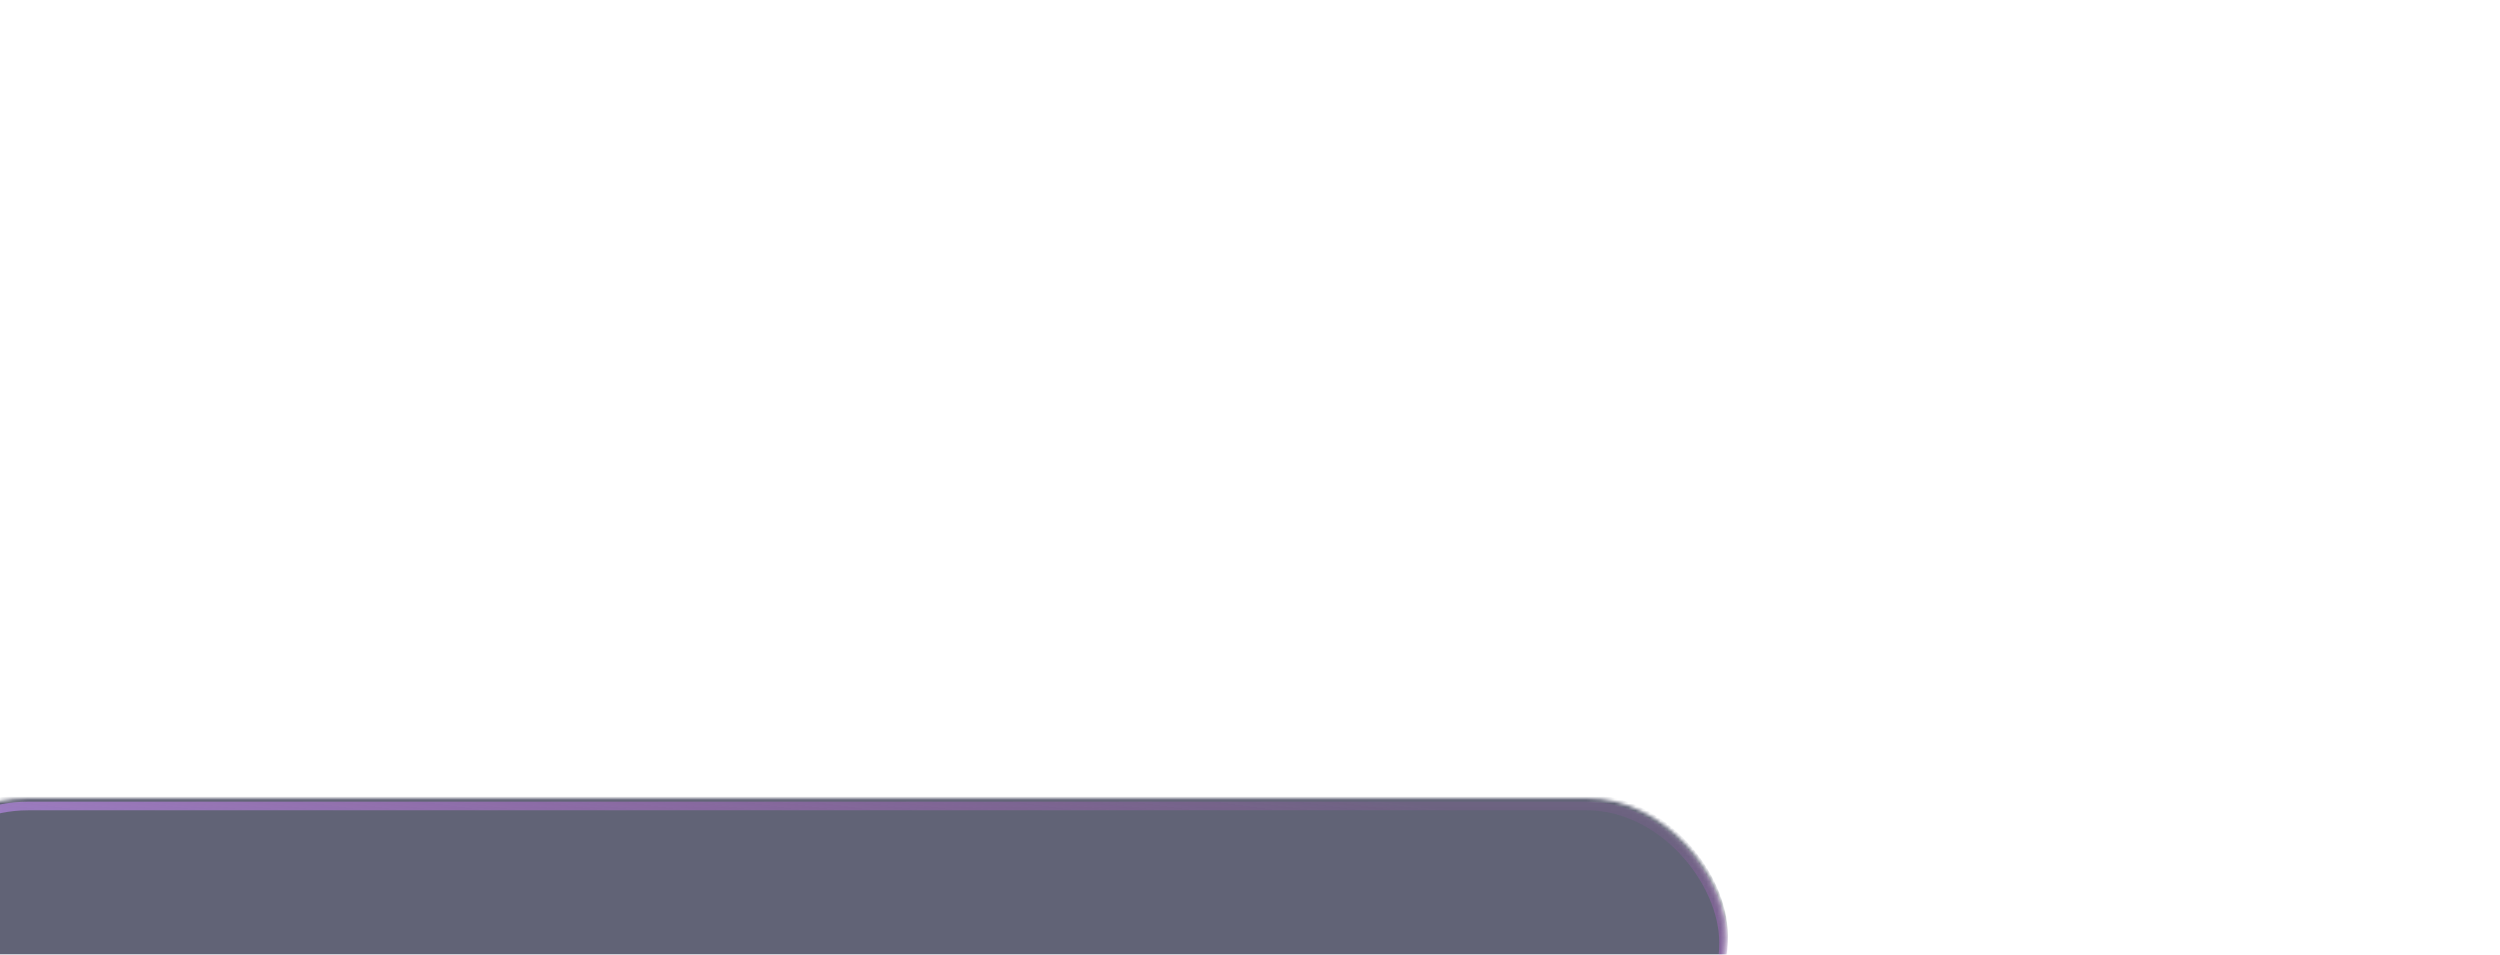 <svg width="707" height="270" viewBox="0 0 707 270" fill="none" xmlns="http://www.w3.org/2000/svg">
<g filter="url(#filter0_ddddd_707_83)">
<mask id="mask0_707_83" style="mask-type:alpha" maskUnits="userSpaceOnUse" x="171" y="15" width="521" height="80">
<rect x="172.219" y="16.219" width="518.112" height="77.274" rx="38.637" fill="#14172A" stroke="url(#paint0_linear_707_83)" stroke-width="2.439"/>
</mask>
<g mask="url(#mask0_707_83)">
<g filter="url(#filter1_f_707_83)">
<rect x="171" y="14" width="520.55" height="79.713" rx="39.856" fill="#1F213D" fill-opacity="0.7"/>
</g>
<rect x="172.219" y="17.219" width="518.112" height="77.274" rx="38.637" stroke="url(#paint1_linear_707_83)" stroke-width="2.439"/>
</g>
</g>
<defs>
<filter id="filter0_ddddd_707_83" x="0.283" y="0.367" width="705.9" height="268.964" filterUnits="userSpaceOnUse" color-interpolation-filters="sRGB">
<feFlood flood-opacity="0" result="BackgroundImageFix"/>
<feColorMatrix in="SourceAlpha" type="matrix" values="0 0 0 0 0 0 0 0 0 0 0 0 0 0 0 0 0 0 127 0" result="hardAlpha"/>
<feOffset/>
<feColorMatrix type="matrix" values="0 0 0 0 0.051 0 0 0 0 0.078 0 0 0 0 0.149 0 0 0 0.04 0"/>
<feBlend mode="normal" in2="BackgroundImageFix" result="effect1_dropShadow_707_83"/>
<feColorMatrix in="SourceAlpha" type="matrix" values="0 0 0 0 0 0 0 0 0 0 0 0 0 0 0 0 0 0 127 0" result="hardAlpha"/>
<feOffset dx="-6.829" dy="6.829"/>
<feGaussianBlur stdDeviation="10.731"/>
<feColorMatrix type="matrix" values="0 0 0 0 0.051 0 0 0 0 0.078 0 0 0 0 0.149 0 0 0 0.04 0"/>
<feBlend mode="normal" in2="effect1_dropShadow_707_83" result="effect2_dropShadow_707_83"/>
<feColorMatrix in="SourceAlpha" type="matrix" values="0 0 0 0 0 0 0 0 0 0 0 0 0 0 0 0 0 0 127 0" result="hardAlpha"/>
<feOffset dx="-27.315" dy="28.29"/>
<feGaussianBlur stdDeviation="19.511"/>
<feColorMatrix type="matrix" values="0 0 0 0 0.051 0 0 0 0 0.078 0 0 0 0 0.149 0 0 0 0.03 0"/>
<feBlend mode="normal" in2="effect2_dropShadow_707_83" result="effect3_dropShadow_707_83"/>
<feColorMatrix in="SourceAlpha" type="matrix" values="0 0 0 0 0 0 0 0 0 0 0 0 0 0 0 0 0 0 127 0" result="hardAlpha"/>
<feOffset dx="-60.483" dy="63.409"/>
<feGaussianBlur stdDeviation="26.339"/>
<feColorMatrix type="matrix" values="0 0 0 0 0.051 0 0 0 0 0.078 0 0 0 0 0.149 0 0 0 0.02 0"/>
<feBlend mode="normal" in2="effect3_dropShadow_707_83" result="effect4_dropShadow_707_83"/>
<feColorMatrix in="SourceAlpha" type="matrix" values="0 0 0 0 0 0 0 0 0 0 0 0 0 0 0 0 0 0 127 0" result="hardAlpha"/>
<feOffset dx="-108.283" dy="112.185"/>
<feGaussianBlur stdDeviation="31.217"/>
<feColorMatrix type="matrix" values="0 0 0 0 0.051 0 0 0 0 0.078 0 0 0 0 0.149 0 0 0 0.01 0"/>
<feBlend mode="normal" in2="effect4_dropShadow_707_83" result="effect5_dropShadow_707_83"/>
<feBlend mode="normal" in="SourceGraphic" in2="effect5_dropShadow_707_83" result="shape"/>
</filter>
<filter id="filter1_f_707_83" x="163.527" y="6.527" width="535.497" height="94.659" filterUnits="userSpaceOnUse" color-interpolation-filters="sRGB">
<feFlood flood-opacity="0" result="BackgroundImageFix"/>
<feBlend mode="normal" in="SourceGraphic" in2="BackgroundImageFix" result="shape"/>
<feGaussianBlur stdDeviation="3.737" result="effect1_foregroundBlur_707_83"/>
</filter>
<linearGradient id="paint0_linear_707_83" x1="431.275" y1="15" x2="431.275" y2="94.713" gradientUnits="userSpaceOnUse">
<stop stop-color="#4D7ABB"/>
<stop offset="0.498" stop-color="#BF9CFA" stop-opacity="0.7"/>
<stop offset="1" stop-color="#DF57EB" stop-opacity="0"/>
</linearGradient>
<linearGradient id="paint1_linear_707_83" x1="383.863" y1="129.161" x2="403.14" y2="-10.893" gradientUnits="userSpaceOnUse">
<stop stop-color="#4D7ABB"/>
<stop offset="0.498" stop-color="#BF9CFA" stop-opacity="0.7"/>
<stop offset="1" stop-color="#DF57EB" stop-opacity="0.09"/>
</linearGradient>
</defs>
</svg>
